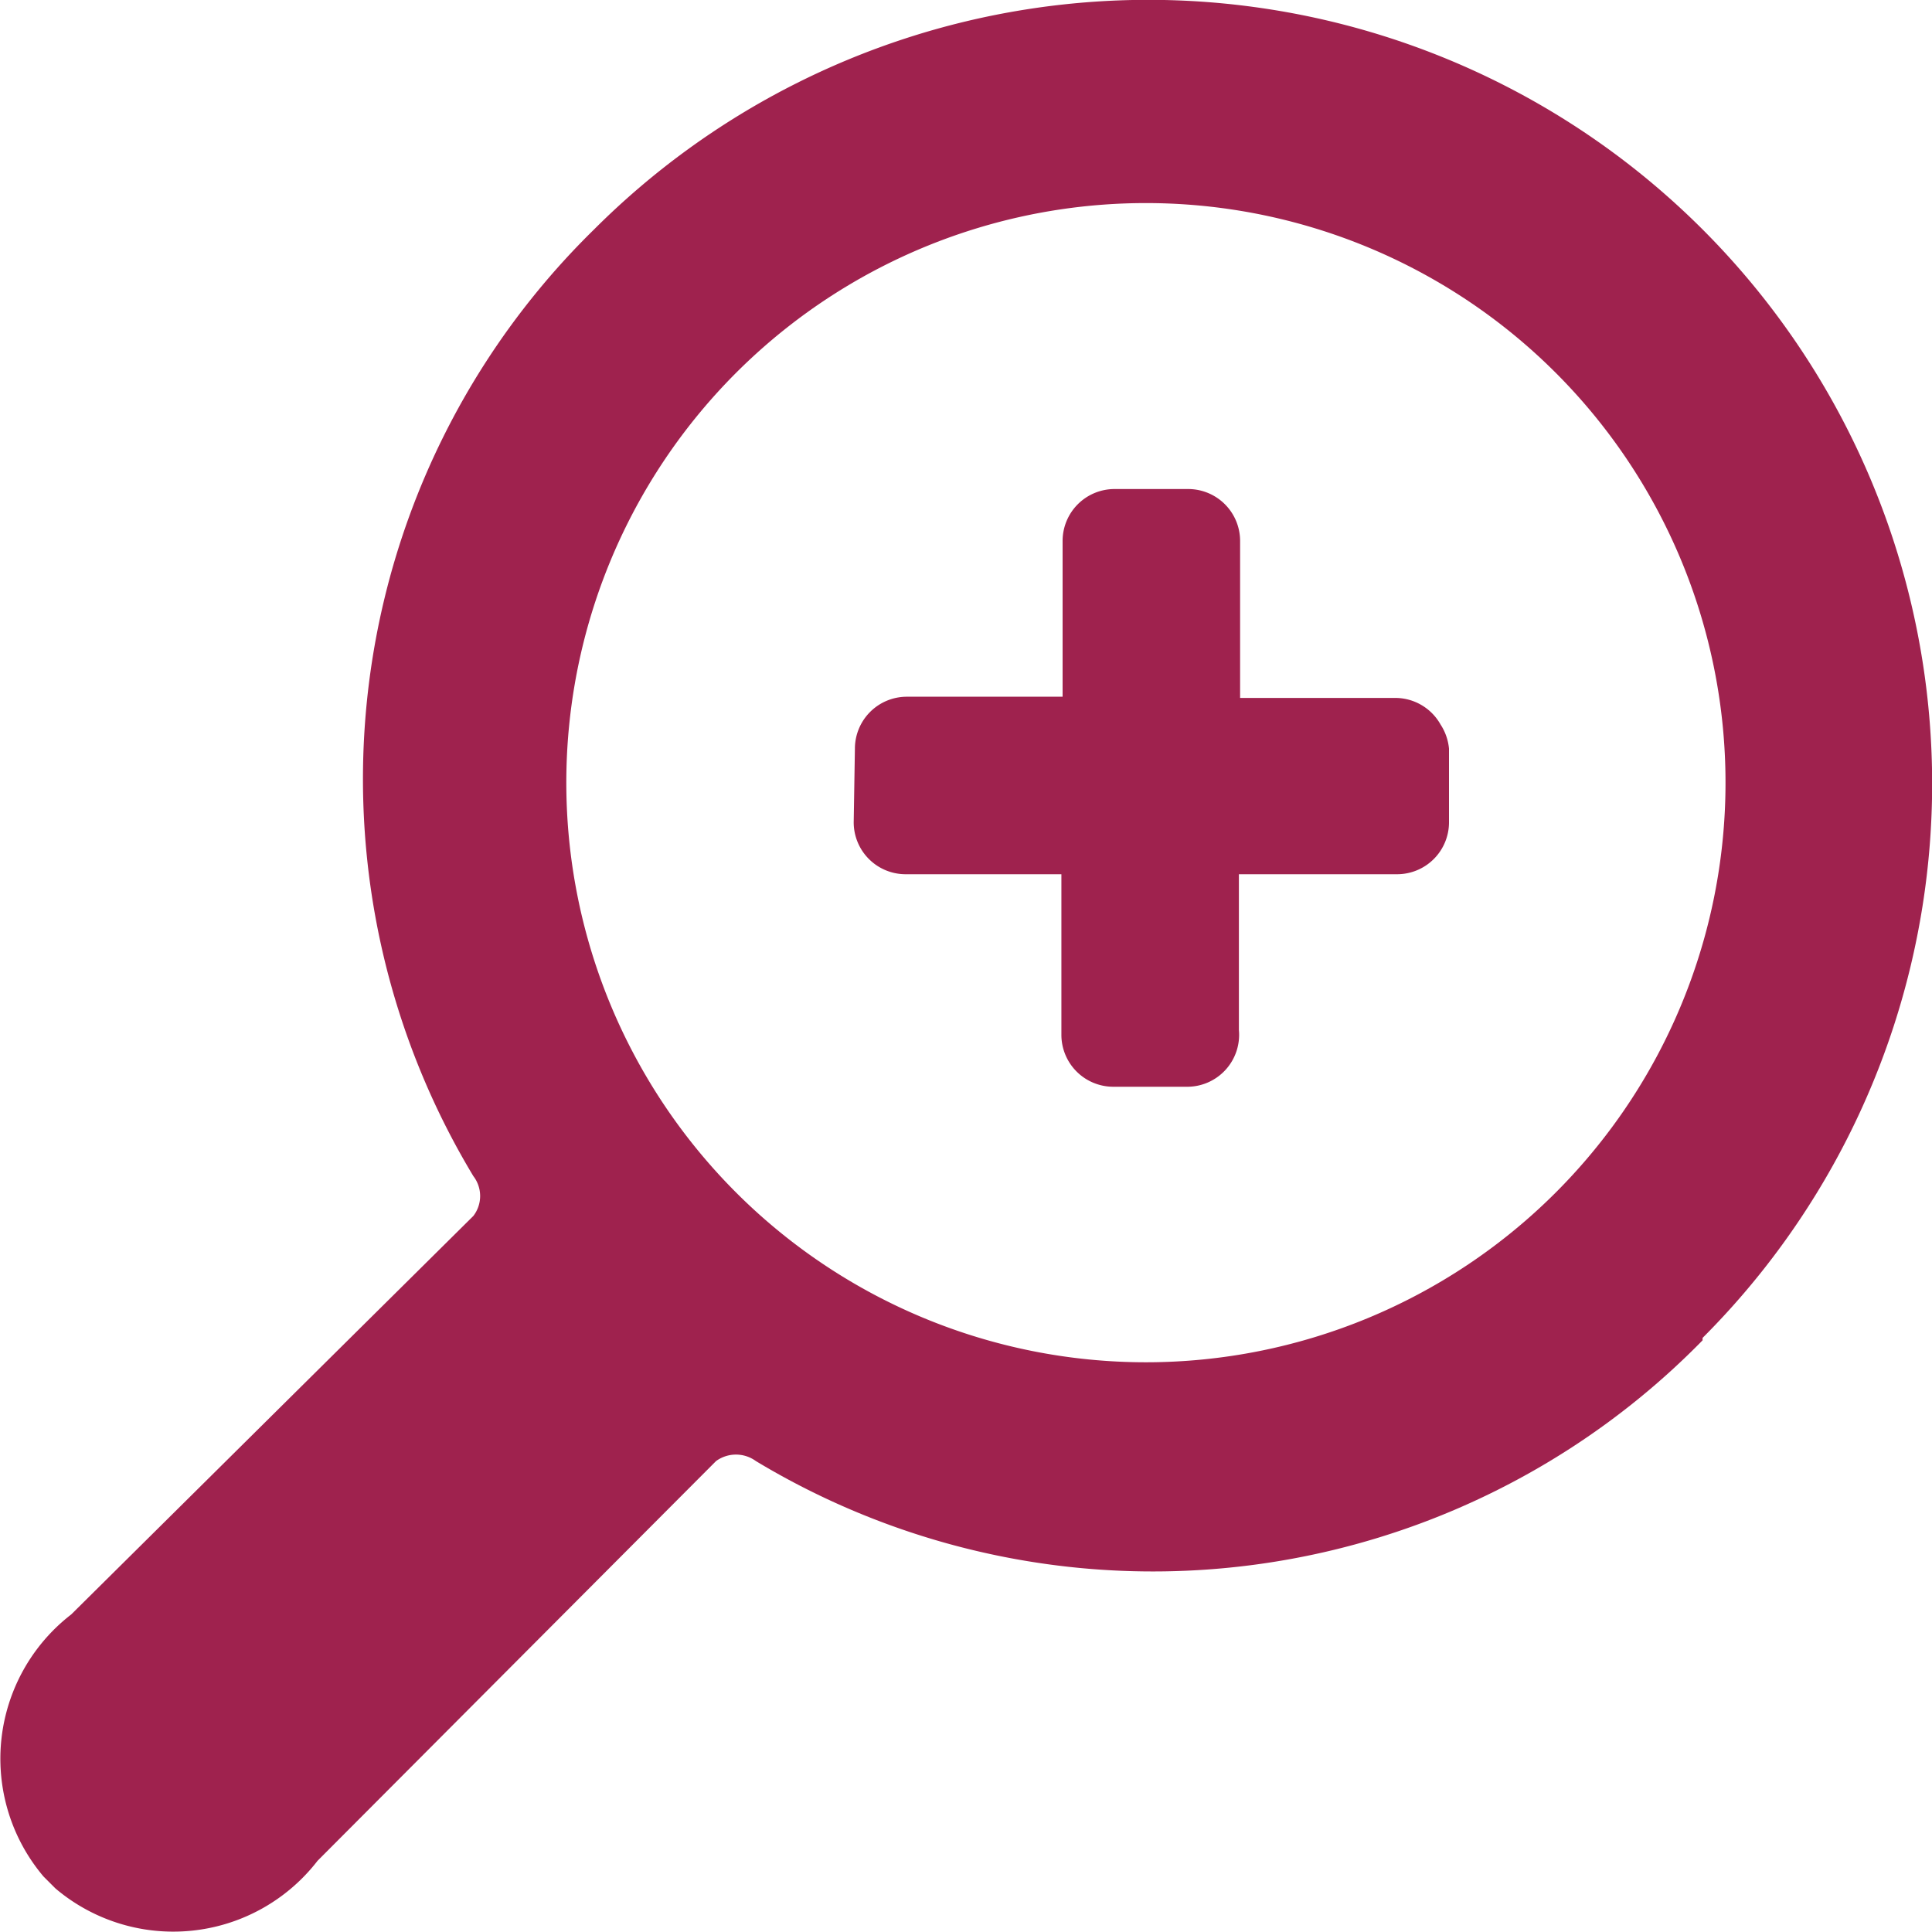 <svg xmlns="http://www.w3.org/2000/svg" viewBox="0 0 16 16"><defs><style>.cls-1{fill:#9f224e;}</style></defs><title>tim_kiem_nang_cao</title><g id="Layer_2" data-name="Layer 2"><g id="Layer_1-2" data-name="Layer 1"><path class="cls-1" d="M14.1,11.08A6.49,6.49,0,1,0,4.92,1.9a6.37,6.37,0,0,0-1,7.84.27.27,0,0,1,0,.33L.59,13.37a1.51,1.51,0,0,0-.23,2.17l.1.1a1.51,1.51,0,0,0,2.17-.23L5.93,12.1a.28.28,0,0,1,.33,0,6.37,6.37,0,0,0,7.84-1Zm-8-1.2a4.8,4.8,0,1,1,6.78,0,4.8,4.8,0,0,1-6.78,0Zm0,0"/><path class="cls-1" d="M7.08,6.2a.43.43,0,0,1,.43-.43H8.8V4.48a.43.43,0,0,1,.43-.43h.61a.43.43,0,0,1,.43.43V5.78h1.29a.43.43,0,0,1,.37.22A.44.44,0,0,1,12,6.2v.61a.43.43,0,0,1-.43.43H10.26V8.53A.43.43,0,0,1,9.84,9H9.22a.43.43,0,0,1-.43-.43V7.24H7.5a.43.43,0,0,1-.43-.43Zm0,0"/></g></g></svg>